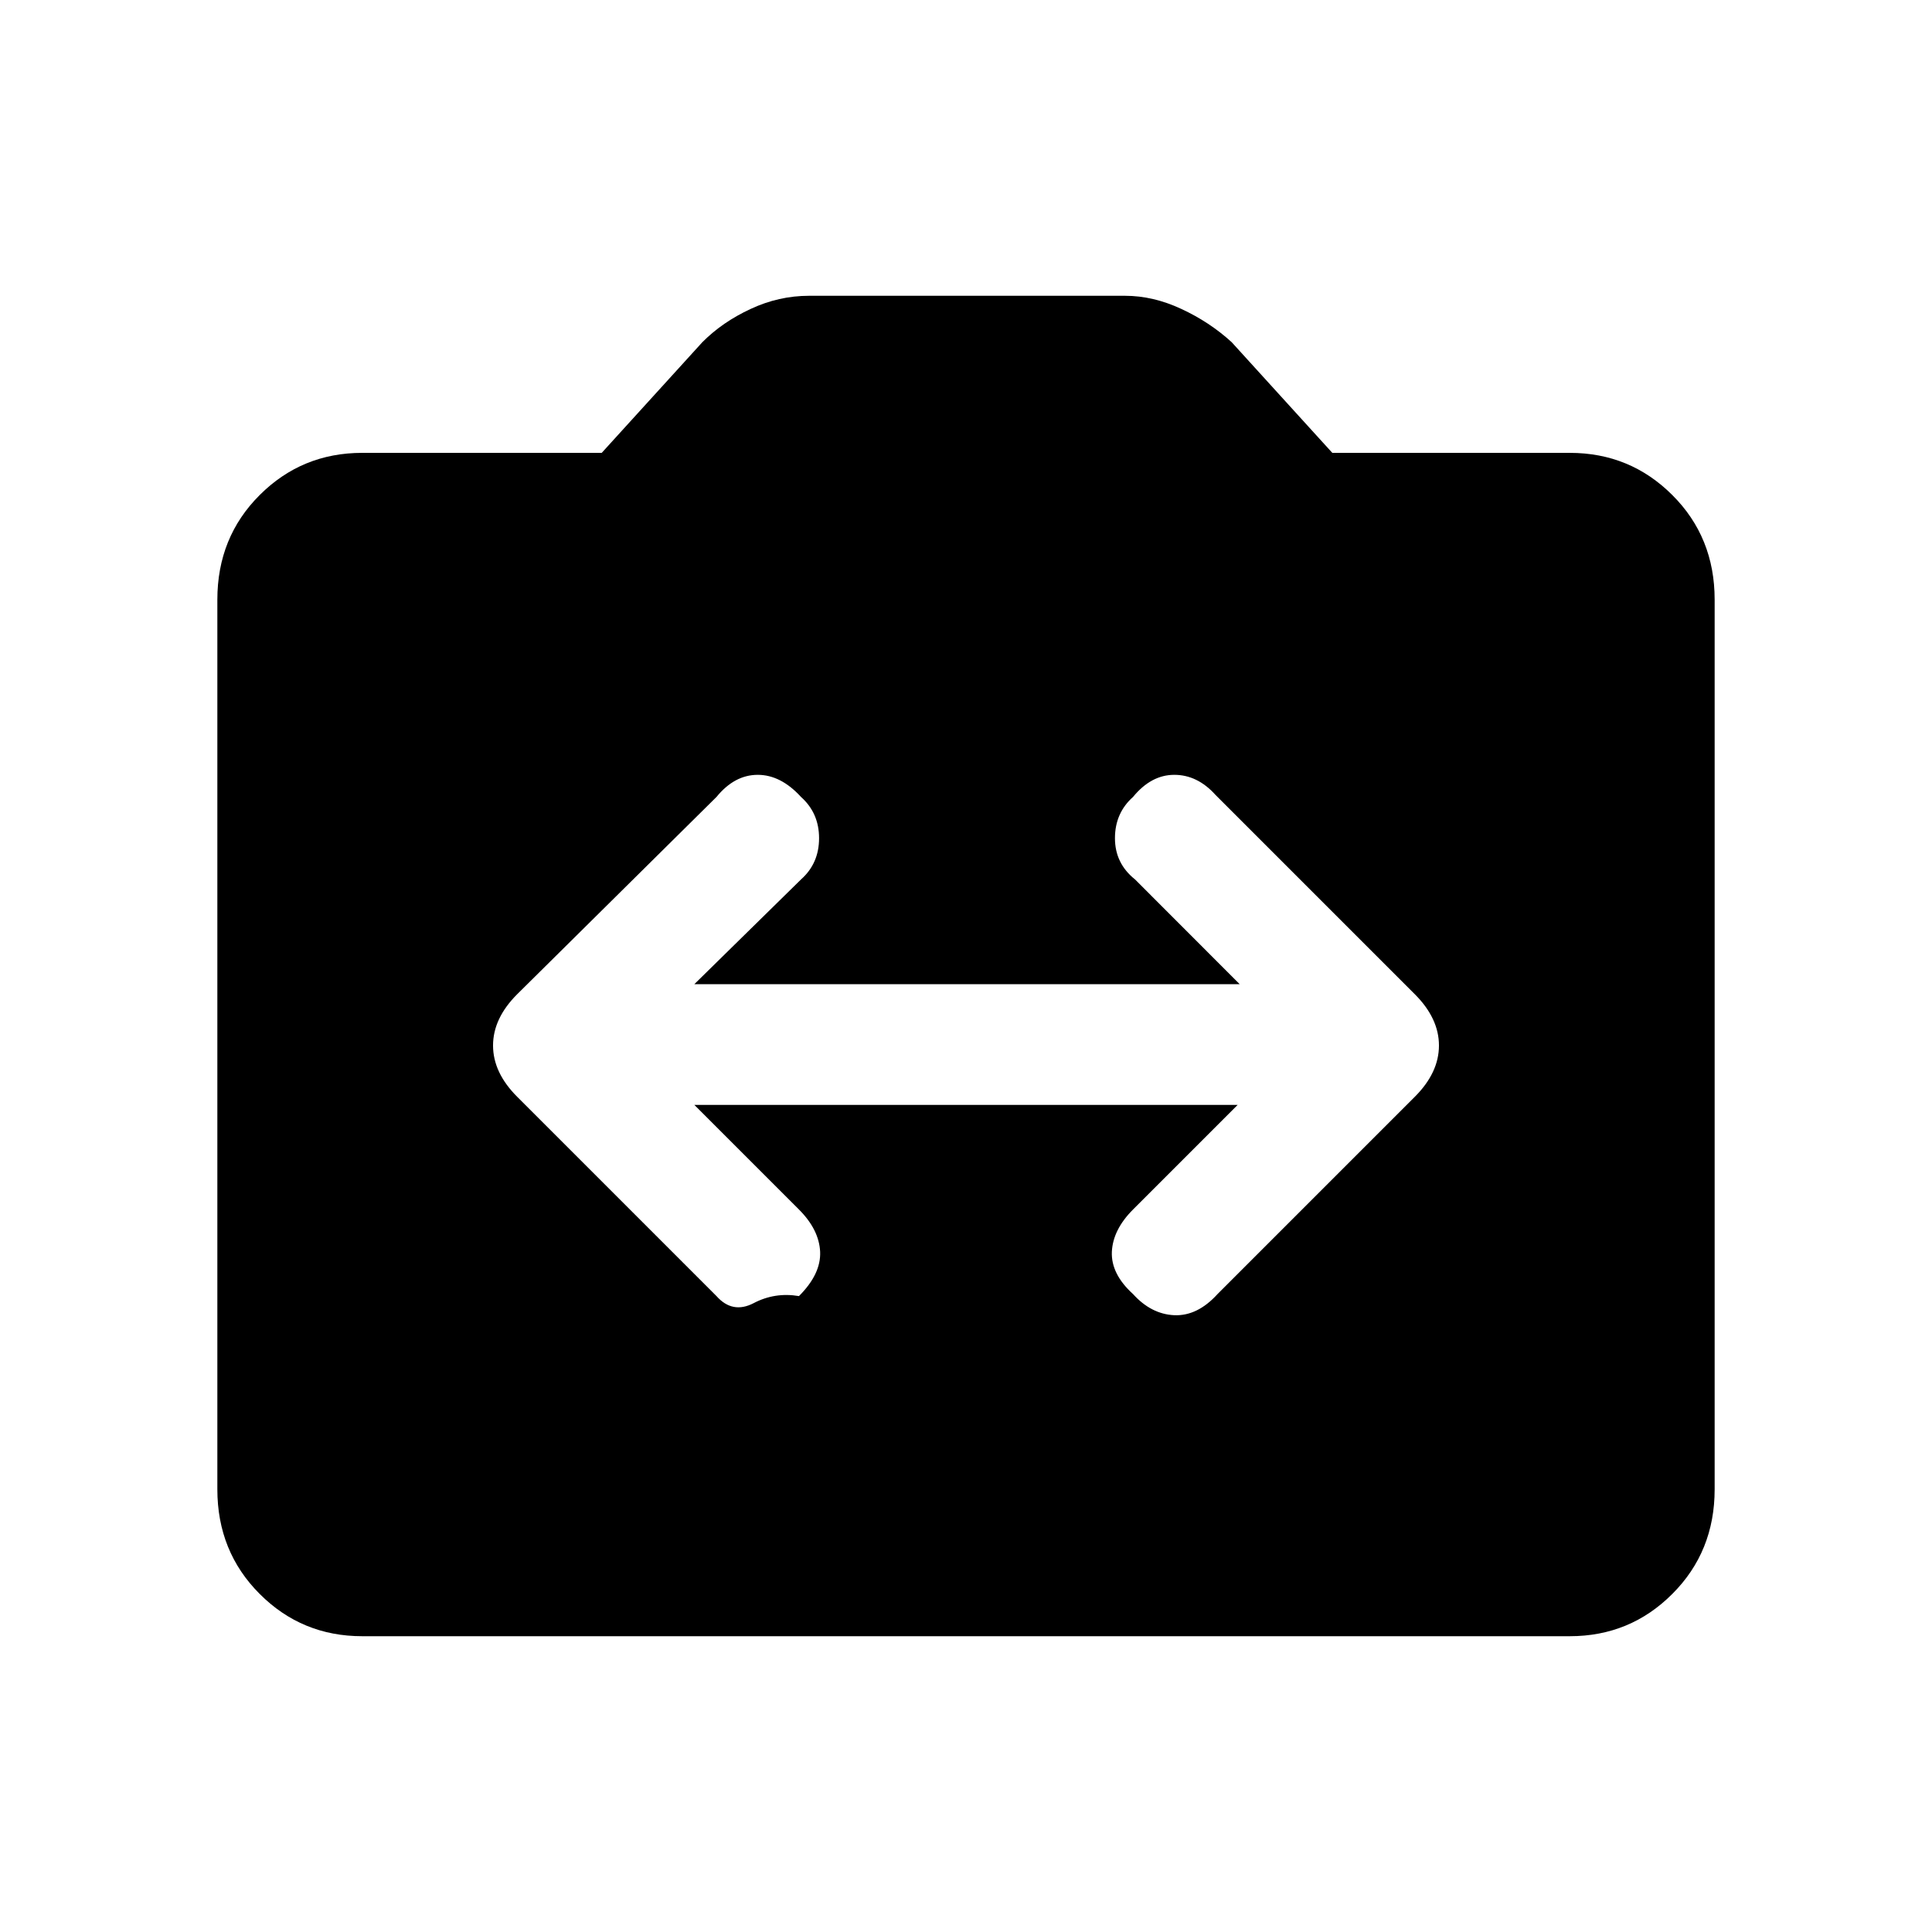 <svg xmlns="http://www.w3.org/2000/svg" height="20" width="20"><path d="M5.354 11.354 7.417 13.417Q7.583 13.604 7.802 13.49Q8.021 13.375 8.271 13.417Q8.5 13.188 8.49 12.958Q8.479 12.729 8.271 12.521L7.188 11.438H12.812L11.729 12.521Q11.521 12.729 11.51 12.958Q11.5 13.188 11.729 13.396Q11.917 13.604 12.156 13.615Q12.396 13.625 12.604 13.396L14.646 11.354Q14.896 11.104 14.896 10.823Q14.896 10.542 14.646 10.292L12.583 8.229Q12.396 8.021 12.156 8.021Q11.917 8.021 11.729 8.25Q11.542 8.417 11.542 8.677Q11.542 8.938 11.75 9.104L12.833 10.188H7.188L8.292 9.104Q8.479 8.938 8.479 8.677Q8.479 8.417 8.292 8.25Q8.083 8.021 7.844 8.021Q7.604 8.021 7.417 8.25L5.354 10.292Q5.104 10.542 5.104 10.823Q5.104 11.104 5.354 11.354ZM3.75 16.938Q3.125 16.938 2.688 16.5Q2.25 16.062 2.25 15.417V6.208Q2.25 5.562 2.688 5.125Q3.125 4.688 3.75 4.688H6.229L7.271 3.542Q7.479 3.333 7.771 3.198Q8.062 3.062 8.375 3.062H11.646Q11.938 3.062 12.229 3.198Q12.521 3.333 12.75 3.542L13.792 4.688H16.25Q16.875 4.688 17.312 5.125Q17.75 5.562 17.75 6.208V15.417Q17.75 16.062 17.312 16.5Q16.875 16.938 16.25 16.938Z"/></svg>